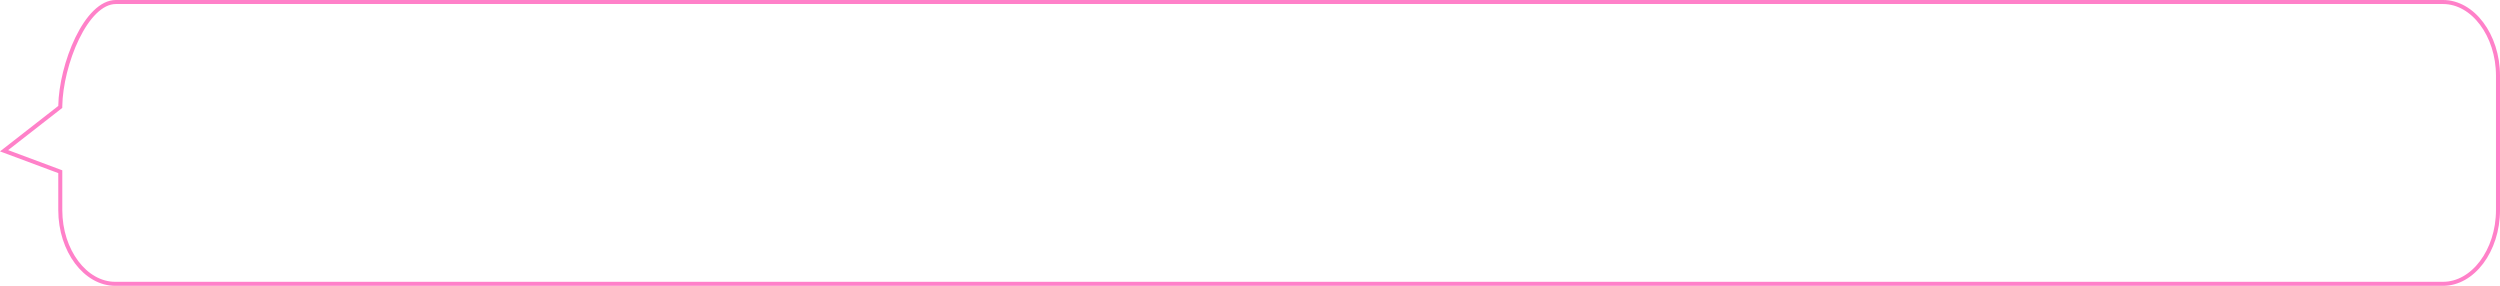 <svg width="621" height="71" viewBox="0 0 621 71" fill="none" xmlns="http://www.w3.org/2000/svg">
<path d="M14.974 26.322L14.97 26.561L14.782 26.708L1.013 37.446L14.649 42.532L14.974 42.653V43V52.186C14.974 57.238 16.544 61.834 19.042 65.156C21.541 68.48 24.942 70.5 28.621 70.5H30.642H42.768L606.853 70.5C610.532 70.5 613.933 68.48 616.432 65.156C618.93 61.834 620.5 57.238 620.5 52.186V18.814C620.5 13.762 618.93 9.166 616.432 5.844C613.933 2.521 610.532 0.5 606.853 0.5L28.789 0.5C26.988 0.5 25.233 1.411 23.587 3.02C21.942 4.629 20.446 6.898 19.177 9.512C16.637 14.742 15.057 21.25 14.974 26.322Z" stroke="#FF81C9"/>
</svg>
